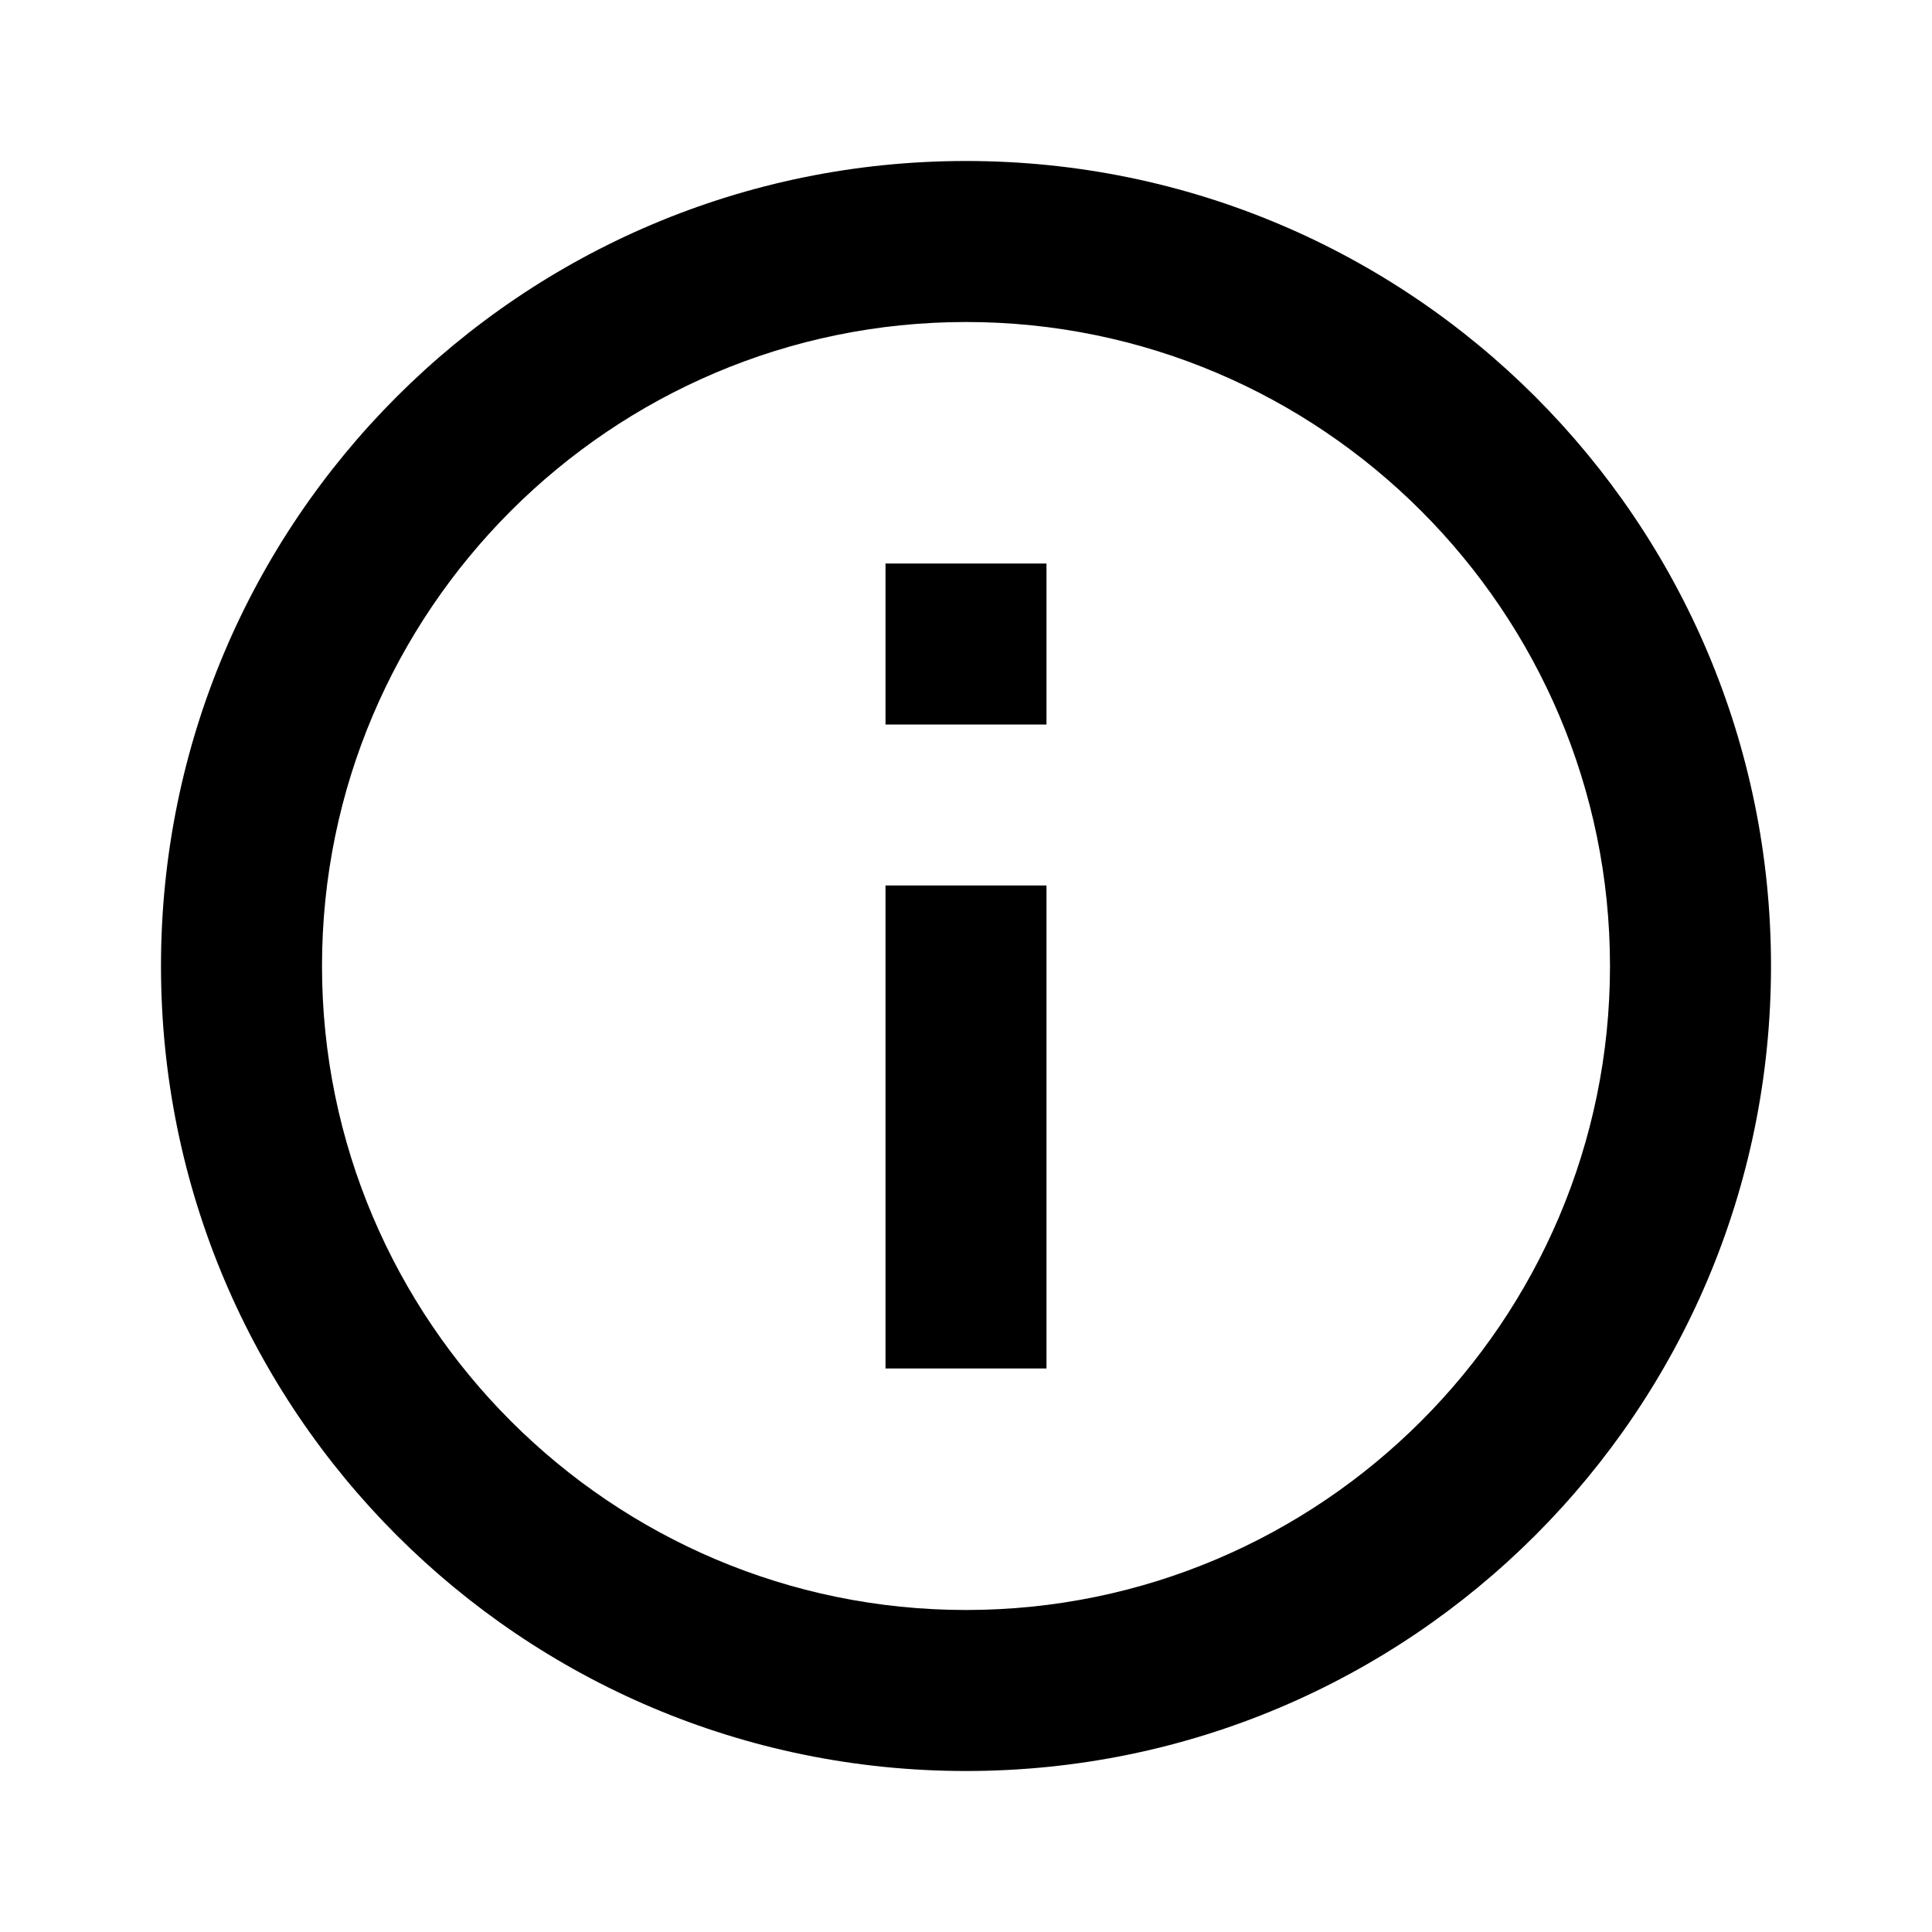 <?xml version="1.0" standalone="no"?><!DOCTYPE svg PUBLIC "-//W3C//DTD SVG 1.1//EN" "http://www.w3.org/Graphics/SVG/1.1/DTD/svg11.dtd"><svg t="1583478253644" class="icon" viewBox="0 0 1024 1024" version="1.1" xmlns="http://www.w3.org/2000/svg" p-id="1967" xmlns:xlink="http://www.w3.org/1999/xlink" width="64" height="64"><defs><style type="text/css"></style></defs><path d="M469.33 725.33h85.33v-256h-85.33v256z m42.67-640C276.27 85.33 85.33 276.27 85.33 512S276.27 938.67 512 938.67c235.73 0 426.67-190.93 426.67-426.67S747.73 85.33 512 85.33z m0 768c-188.16 0-341.33-153.17-341.33-341.33S323.84 170.67 512 170.67 853.33 323.84 853.33 512 700.16 853.33 512 853.33zM469.33 384h85.33v-85.33h-85.33V384z" p-id="1968"></path></svg>